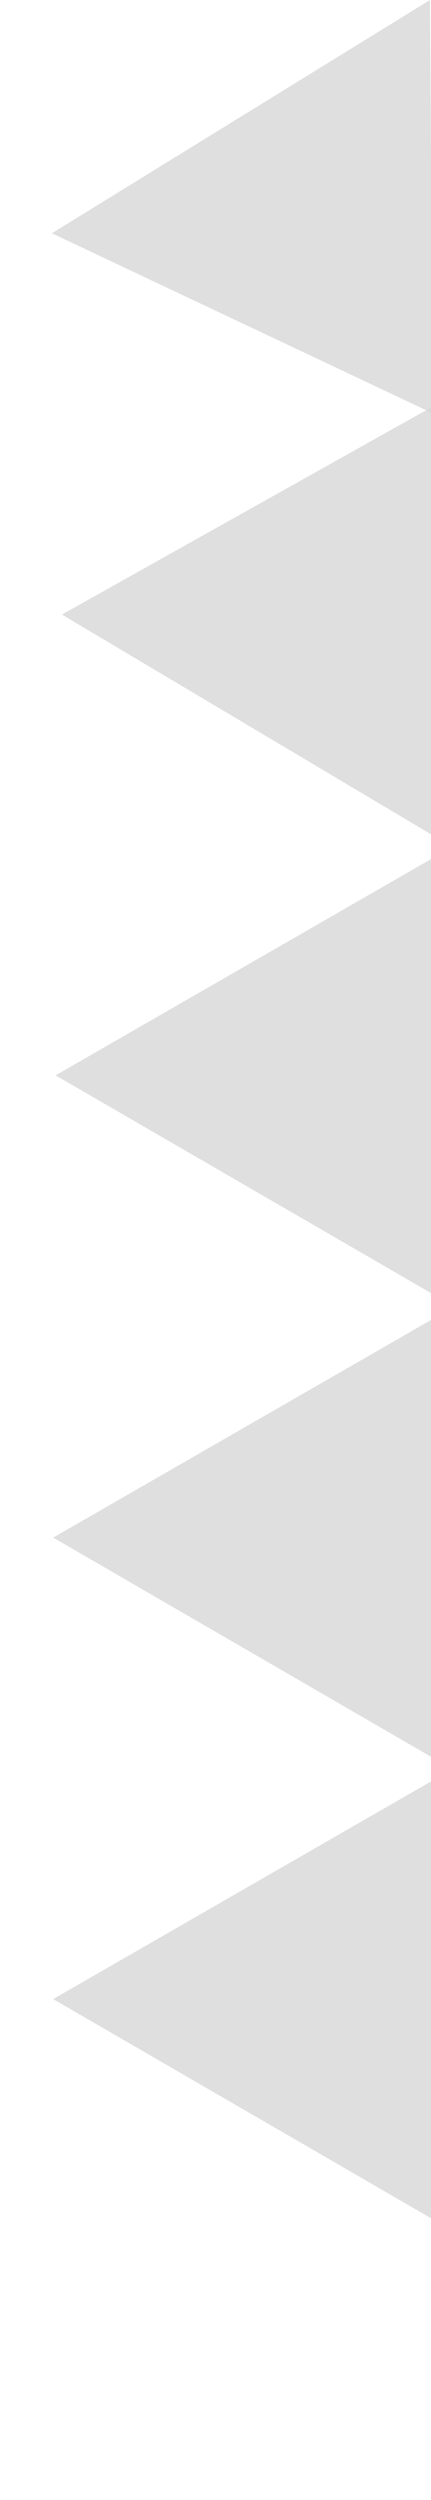 <svg width="50" height="290" viewBox="0 0 50 290" fill="none" xmlns="http://www.w3.org/2000/svg">
<g opacity="0.7">
<path opacity="0.8" d="M51.896 97.905L52.461 45.888L7.182 71.288L51.896 97.905Z" fill="#C5C5C5"/>
<path opacity="0.8" d="M50.191 47.942L49.88 -1.05008e-05L6.018 27.062L50.191 47.942Z" fill="#C5C5C5"/>
<path opacity="0.8" d="M51.451 150.841L51.451 98.821L6.451 124.741L51.451 150.841Z" fill="#C5C5C5"/>
<path opacity="0.8" d="M51.17 204.463L51.17 152.443L6.17 178.363L51.17 204.463Z" fill="#C5C5C5"/>
<path opacity="0.8" d="M51.17 257.994L51.17 205.974L6.17 231.894L51.17 257.994Z" fill="#C5C5C5"/>
</g>
</svg>
